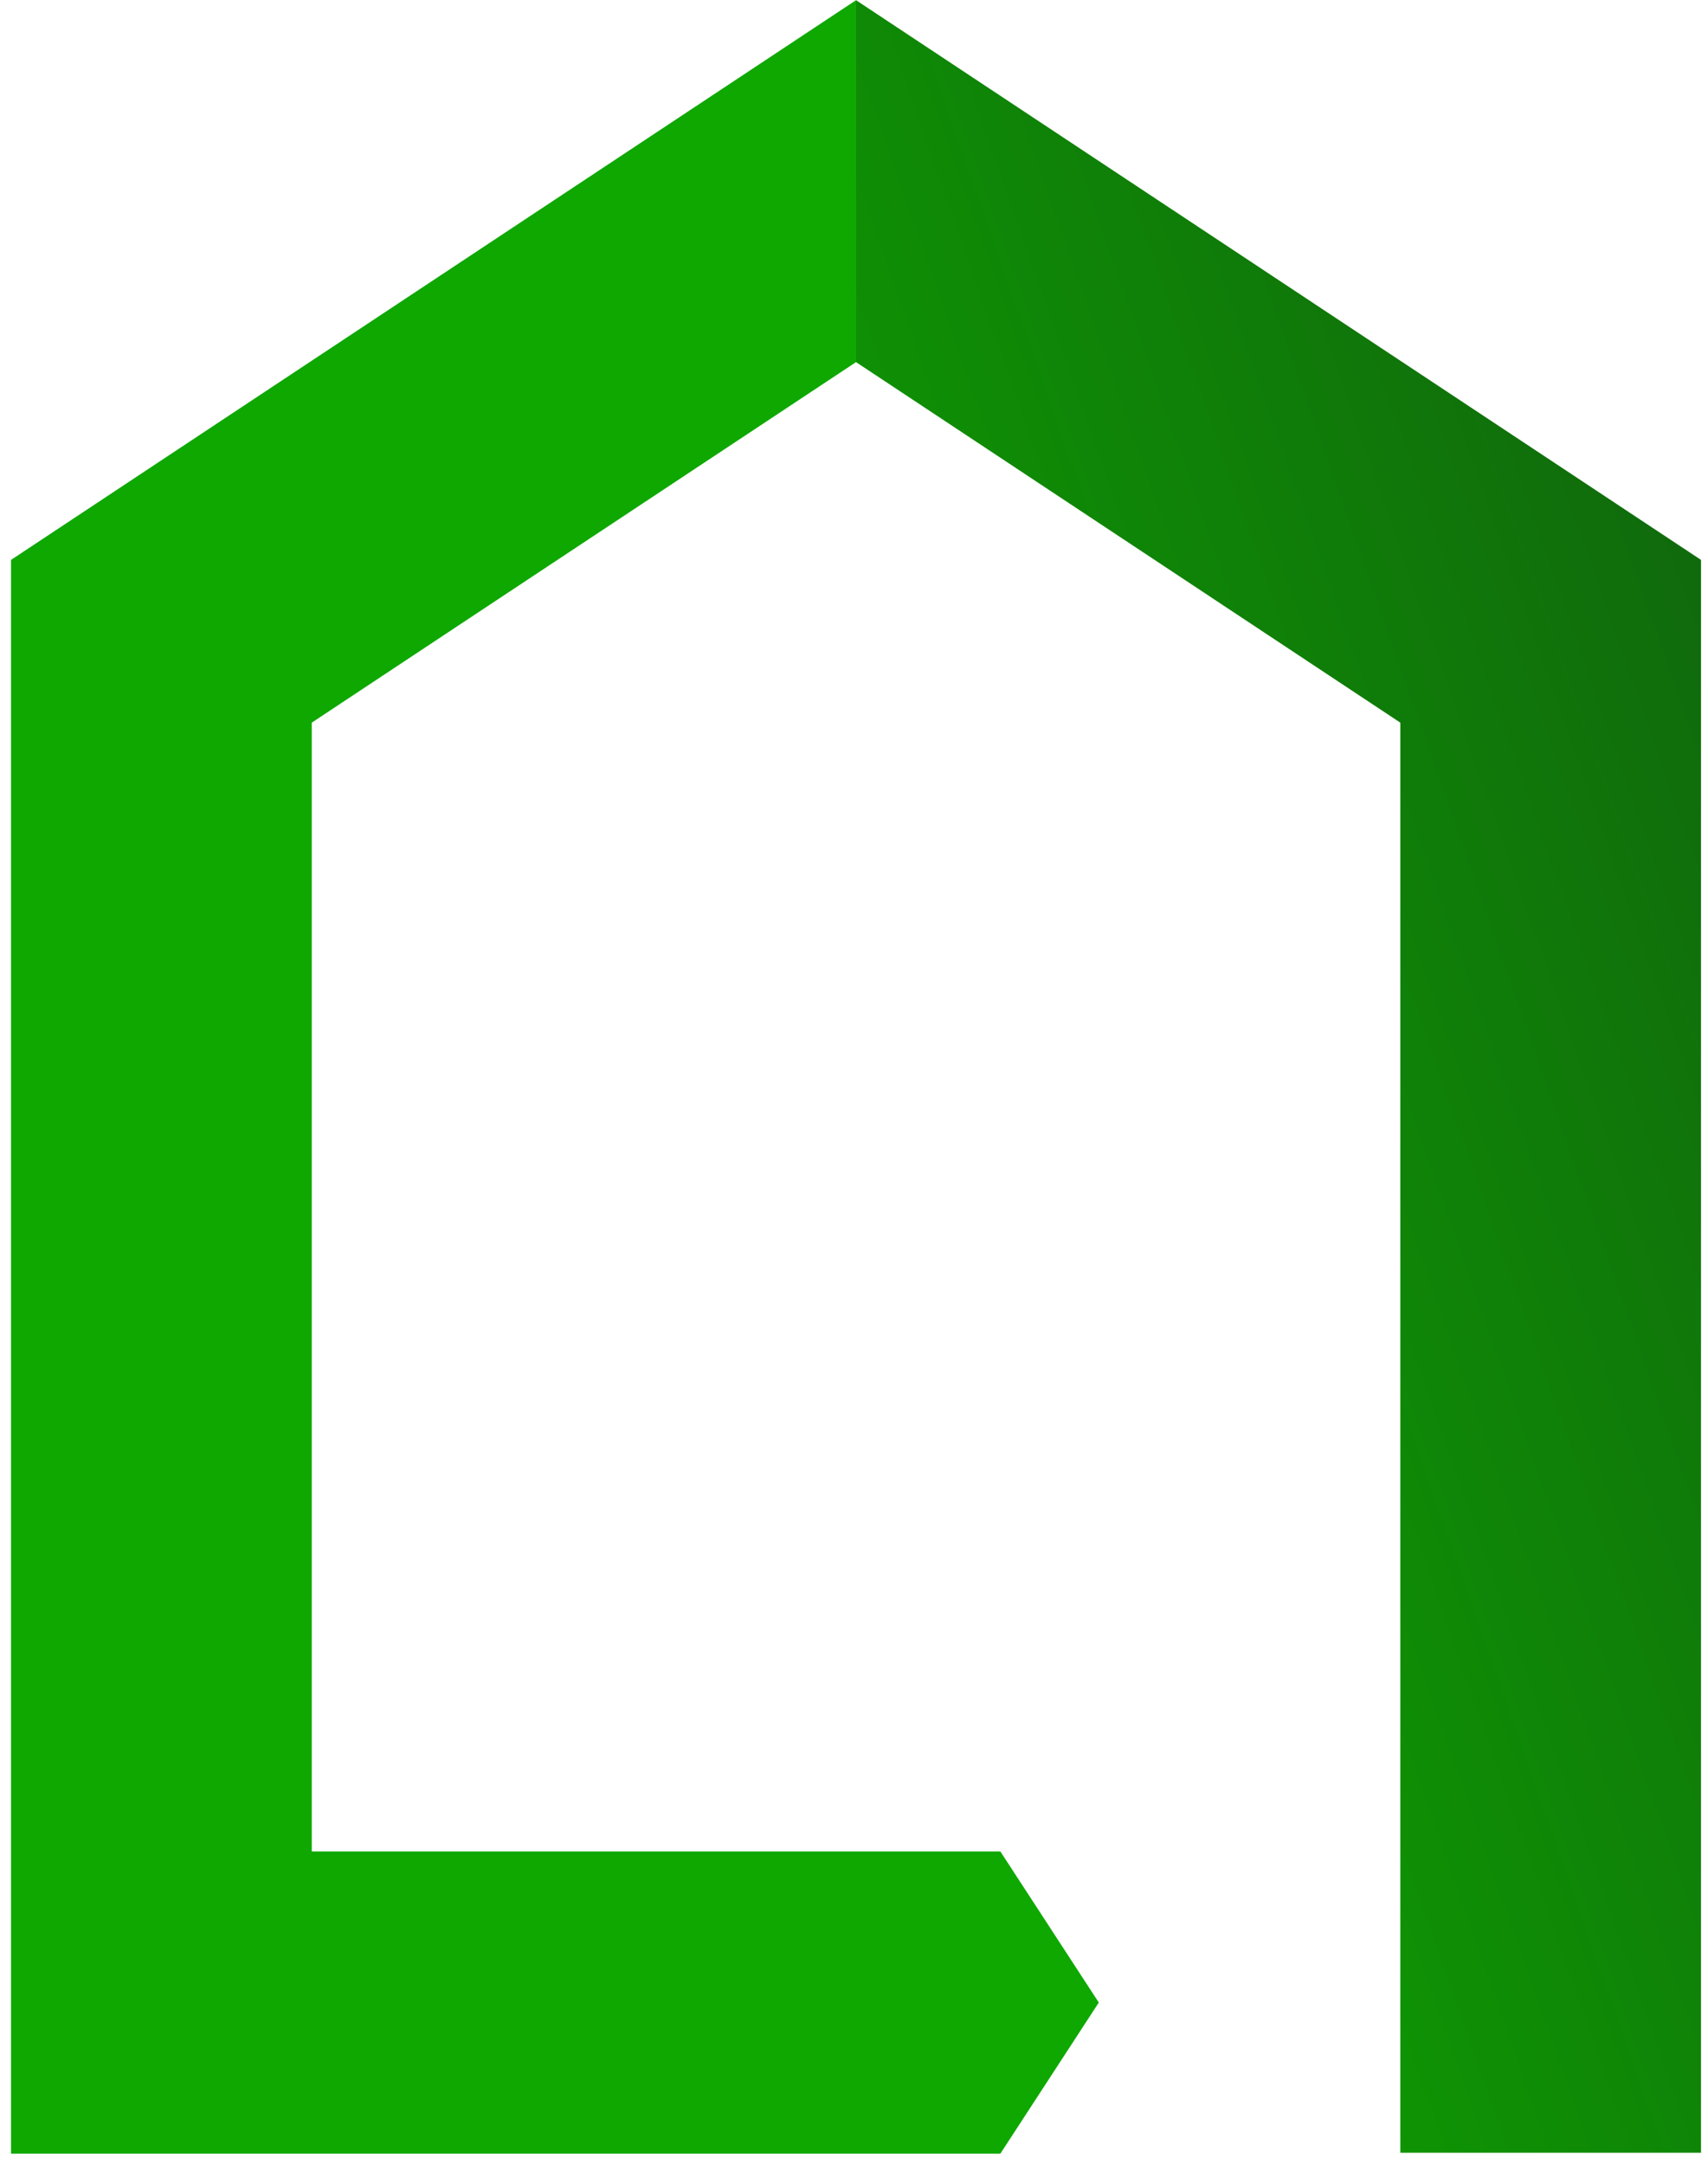 <?xml version="1.0" encoding="UTF-8"?>
<svg width="75px" height="95px" viewBox="0 0 75 95" version="1.1" xmlns="http://www.w3.org/2000/svg" xmlns:xlink="http://www.w3.org/1999/xlink">
    <!-- Generator: Sketch 47.1 (45422) - http://www.bohemiancoding.com/sketch -->
    <title>DLF Icon - Positive - RGB</title>
    <desc>Created with Sketch.</desc>
    <defs>
        <linearGradient x1="5.291%" y1="89.615%" x2="88.823%" y2="15.601%" id="linearGradient-1">
            <stop stop-color="#0EA800" offset="0%"></stop>
            <stop stop-color="#106B0C" offset="100%"></stop>
        </linearGradient>
    </defs>
    <g id="Page-1" stroke="none" stroke-width="1" fill="none" fill-rule="evenodd">
        <g id="Parent" transform="translate(-972, -1495)">
            <g id="DLF-Icon---Positive---RGB" transform="translate(972, 1495)">
                <g id="Shape">
                    <path d="M37.589,0.008 L0.485,24.582 C0.485,24.824 0.485,27.259 0.485,27.499 L0.485,25.298 L0.485,94.556 L13.69,94.556 L13.69,94.556 L43.927,94.556 L48.249,87.921 L43.927,81.288 L13.69,81.288 L13.69,31.724 L13.695,31.724 L37.589,15.899 L37.589,0.008 Z" fill="#0EA800" fill-rule="nonzero"></path>
                    <path d="M74.693,25.297 C74.693,25.058 74.693,24.824 74.693,24.582 L37.589,0.008 L37.589,15.899 L61.484,31.724 L61.489,31.724 L61.489,94.517 L74.693,94.517 L74.693,25.297 L74.693,25.297 Z" fill="url(#linearGradient-1)" fill-rule="nonzero"></path>
                </g>
            </g>
        </g>
    </g>
</svg>
